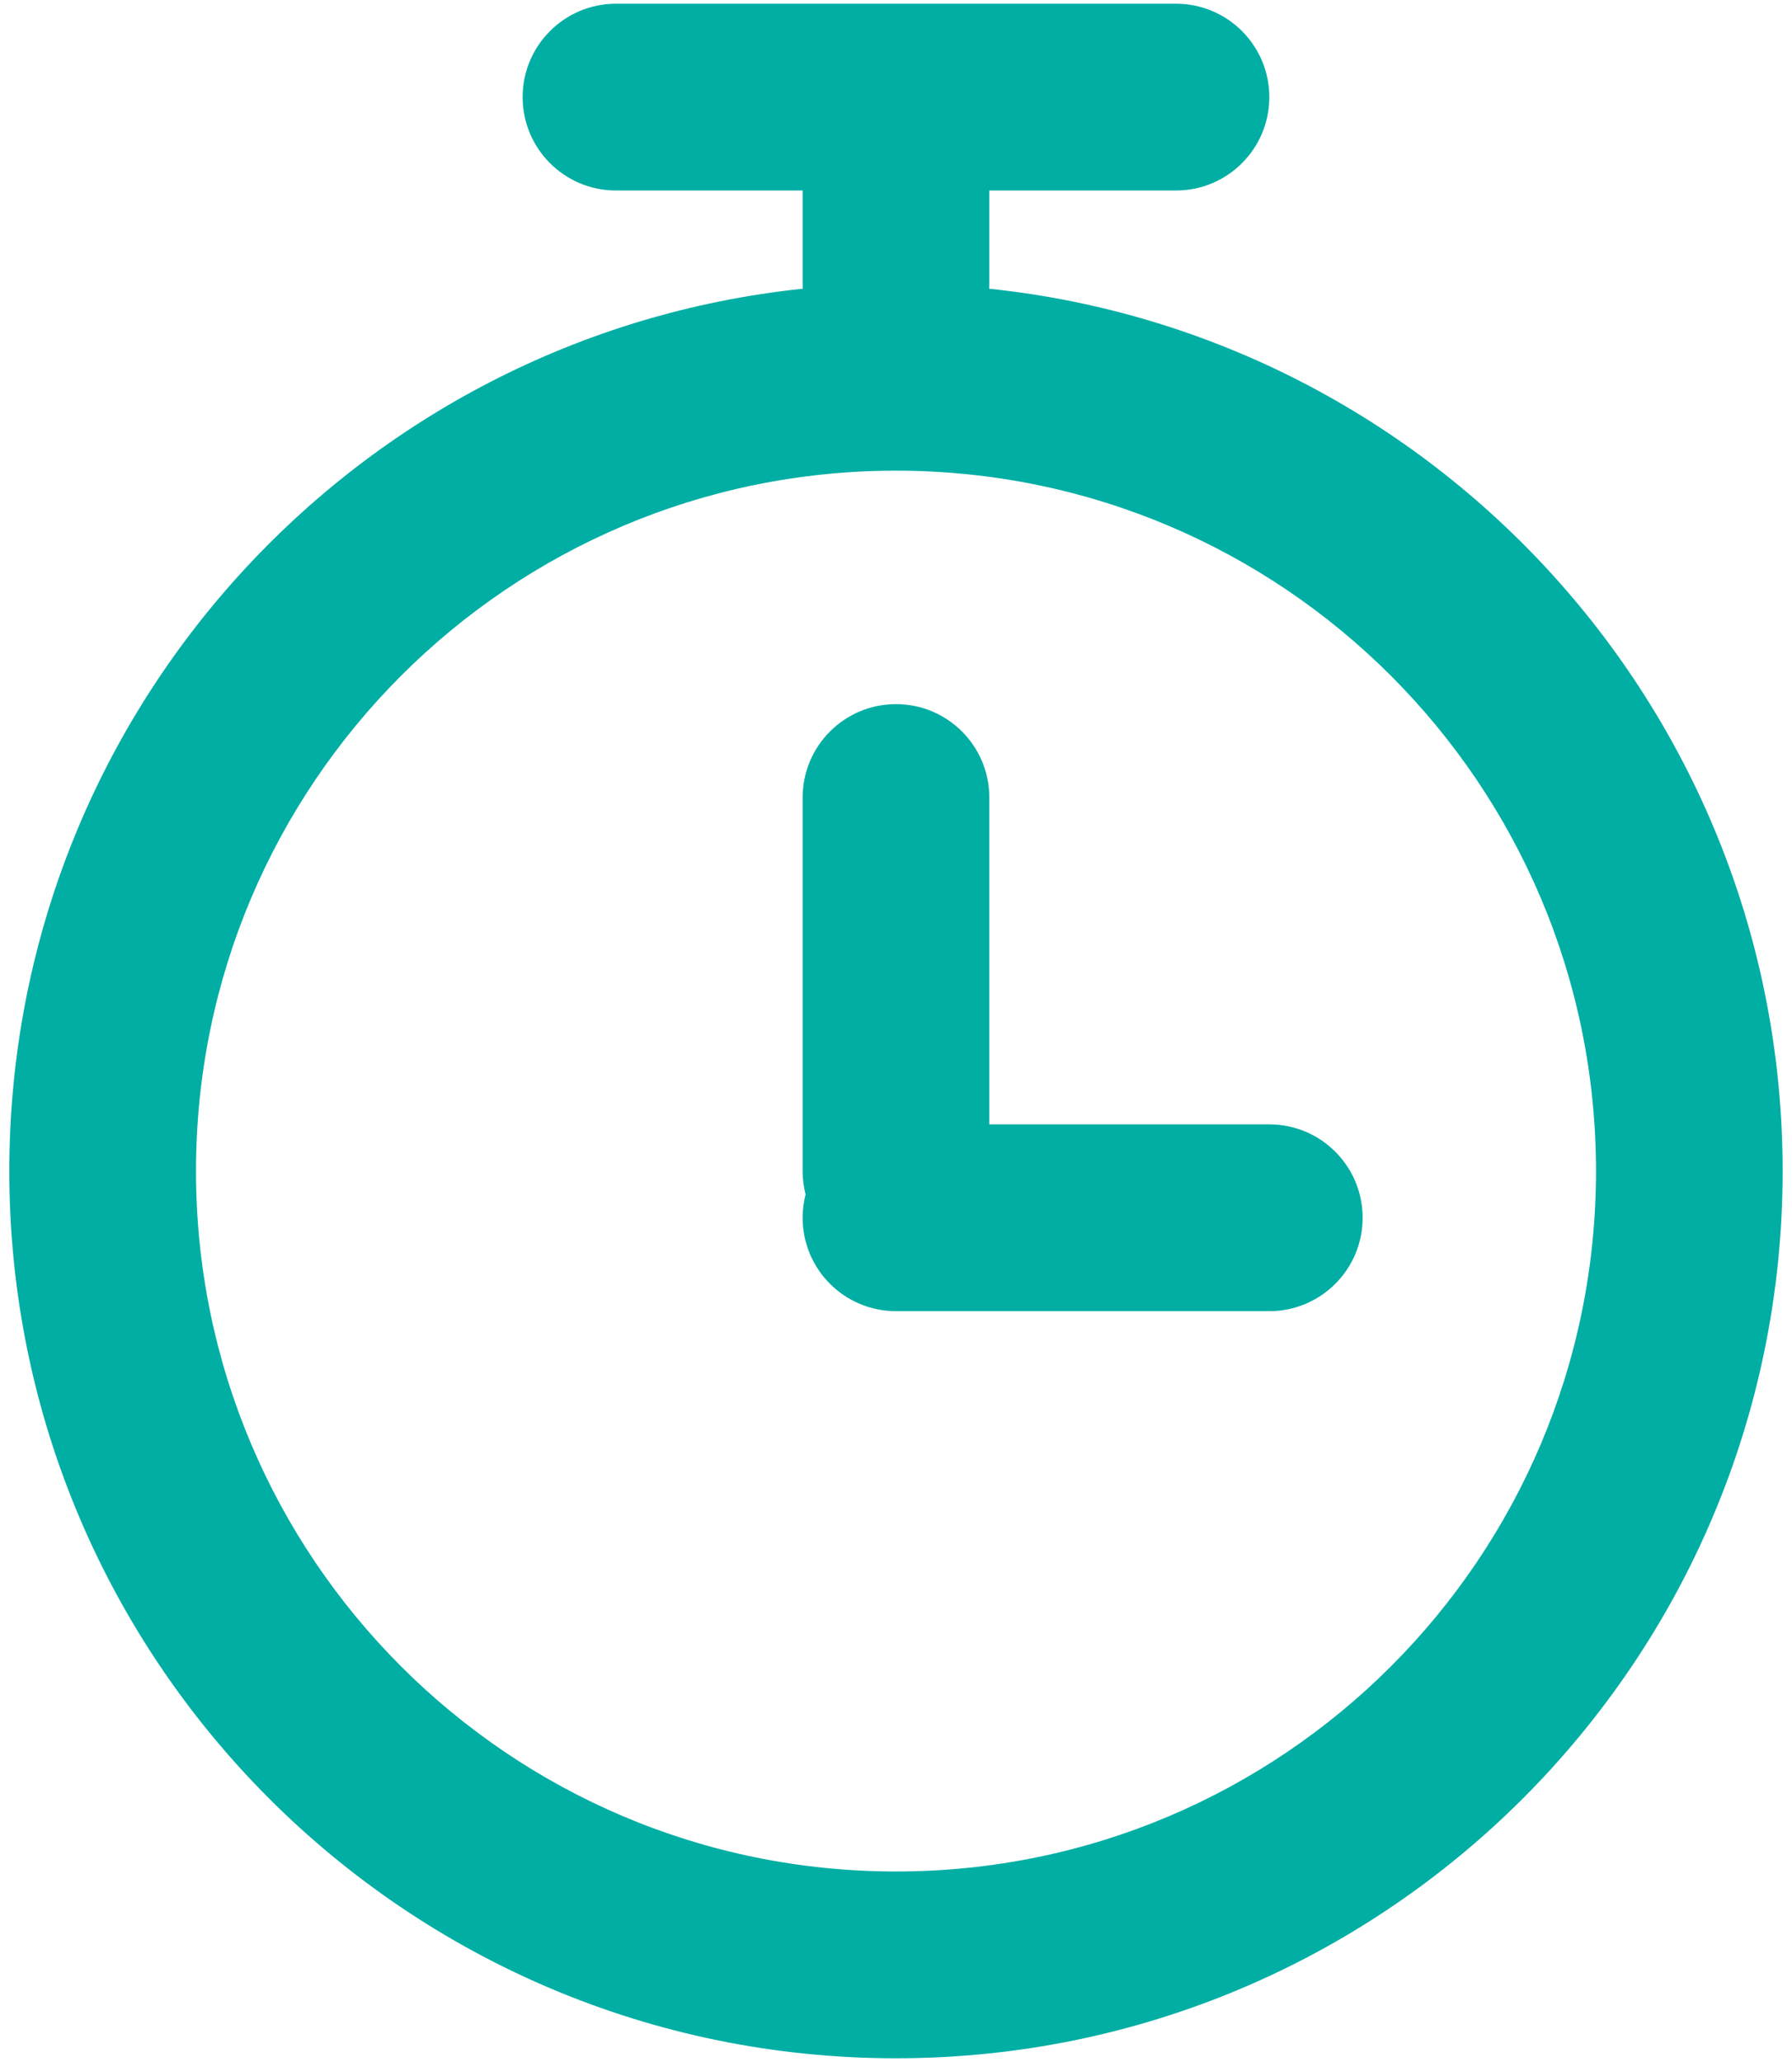 <svg width="40" height="46" viewBox="0 0 40 46" fill="none" xmlns="http://www.w3.org/2000/svg">
<path fill-rule="evenodd" clip-rule="evenodd" d="M11.666 2.167C11.666 1.016 12.599 0.083 13.75 0.083H26.25C27.4 0.083 28.333 1.016 28.333 2.167C28.333 3.317 27.4 4.25 26.25 4.25H22.083V6.333C22.083 6.37 22.082 6.406 22.08 6.441C32.033 7.481 39.791 15.897 39.791 26.125C39.791 37.056 30.93 45.917 20 45.917C9.069 45.917 0.208 37.056 0.208 26.125C0.208 15.897 7.966 7.481 17.919 6.441C17.917 6.406 17.916 6.37 17.916 6.333V4.25H13.75C12.599 4.25 11.666 3.317 11.666 2.167ZM20 10.5C11.37 10.5 4.375 17.495 4.375 26.125C4.375 34.754 11.37 41.75 20 41.75C28.629 41.75 35.625 34.754 35.625 26.125C35.625 17.495 28.629 10.5 20 10.5ZM20 15.708C21.15 15.708 22.083 16.641 22.083 17.792V25.083H28.333C29.484 25.083 30.416 26.016 30.416 27.167C30.416 28.317 29.484 29.25 28.333 29.25H20C18.849 29.25 17.916 28.317 17.916 27.167C17.916 26.987 17.939 26.812 17.982 26.646C17.939 26.479 17.916 26.305 17.916 26.125V17.792C17.916 16.641 18.849 15.708 20 15.708Z" fill="#00AEA4"/>
</svg>
